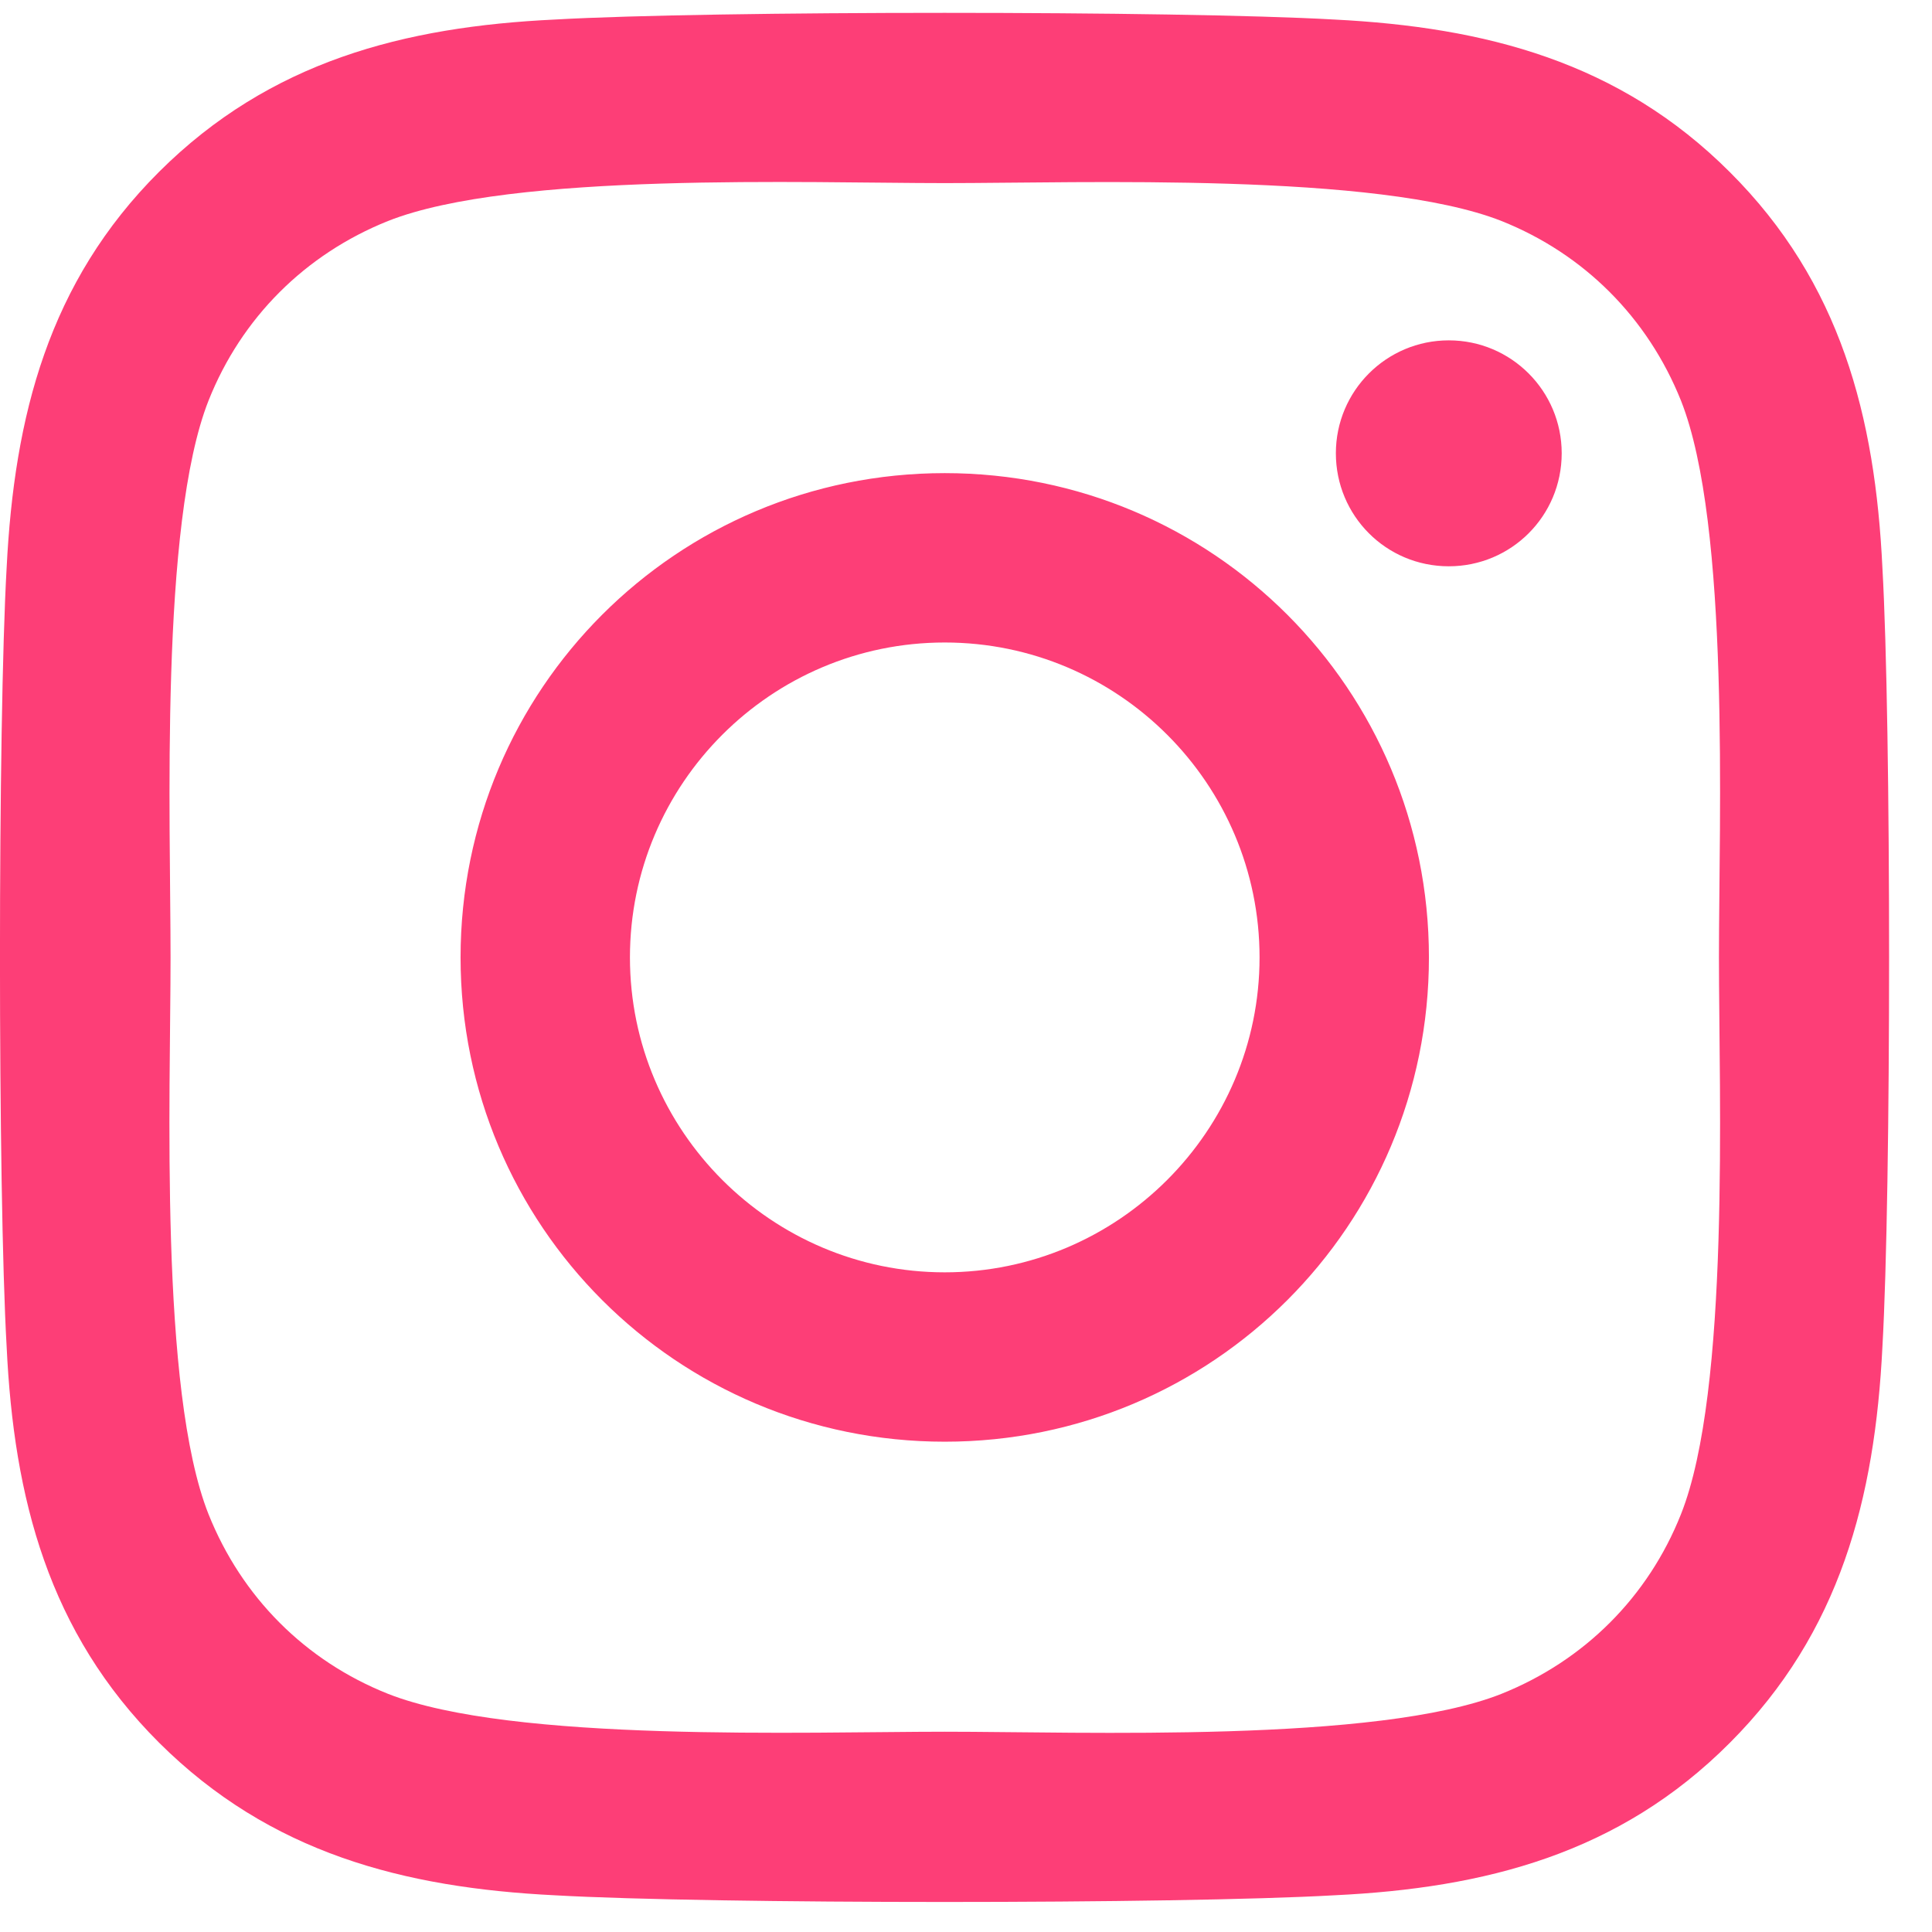 <svg width="18" height="18" viewBox="0 0 18 18" fill="none" xmlns="http://www.w3.org/2000/svg">
<path d="M8.802 4.408C6.305 4.408 4.291 6.422 4.291 8.92C4.291 11.418 6.305 13.432 8.802 13.432C11.299 13.432 13.313 11.418 13.313 8.92C13.313 6.422 11.299 4.408 8.802 4.408ZM8.802 11.854C7.188 11.854 5.869 10.538 5.869 8.92C5.869 7.302 7.184 5.986 8.802 5.986C10.42 5.986 11.735 7.302 11.735 8.92C11.735 10.538 10.416 11.854 8.802 11.854ZM14.55 4.223C14.55 4.808 14.079 5.276 13.498 5.276C12.913 5.276 12.446 4.804 12.446 4.223C12.446 3.642 12.917 3.171 13.498 3.171C14.079 3.171 14.55 3.642 14.55 4.223ZM17.538 5.291C17.471 3.881 17.149 2.633 16.117 1.604C15.088 0.575 13.839 0.253 12.43 0.182C10.977 0.099 6.623 0.099 5.17 0.182C3.764 0.249 2.516 0.571 1.483 1.6C0.451 2.629 0.133 3.878 0.062 5.287C-0.021 6.74 -0.021 11.096 0.062 12.549C0.129 13.959 0.451 15.208 1.483 16.237C2.516 17.265 3.76 17.588 5.17 17.658C6.623 17.741 10.977 17.741 12.43 17.658C13.839 17.591 15.088 17.27 16.117 16.237C17.145 15.208 17.468 13.959 17.538 12.549C17.621 11.096 17.621 6.744 17.538 5.291ZM15.661 14.108C15.355 14.878 14.762 15.471 13.989 15.781C12.83 16.241 10.082 16.134 8.802 16.134C7.522 16.134 4.77 16.237 3.615 15.781C2.846 15.475 2.253 14.882 1.943 14.108C1.483 12.95 1.589 10.2 1.589 8.92C1.589 7.64 1.487 4.887 1.943 3.732C2.249 2.962 2.842 2.369 3.615 2.059C4.774 1.6 7.522 1.706 8.802 1.706C10.082 1.706 12.834 1.604 13.989 2.059C14.758 2.366 15.351 2.959 15.661 3.732C16.121 4.891 16.015 7.64 16.015 8.92C16.015 10.2 16.121 12.953 15.661 14.108Z" fill="#FD3E77"/>
</svg>
